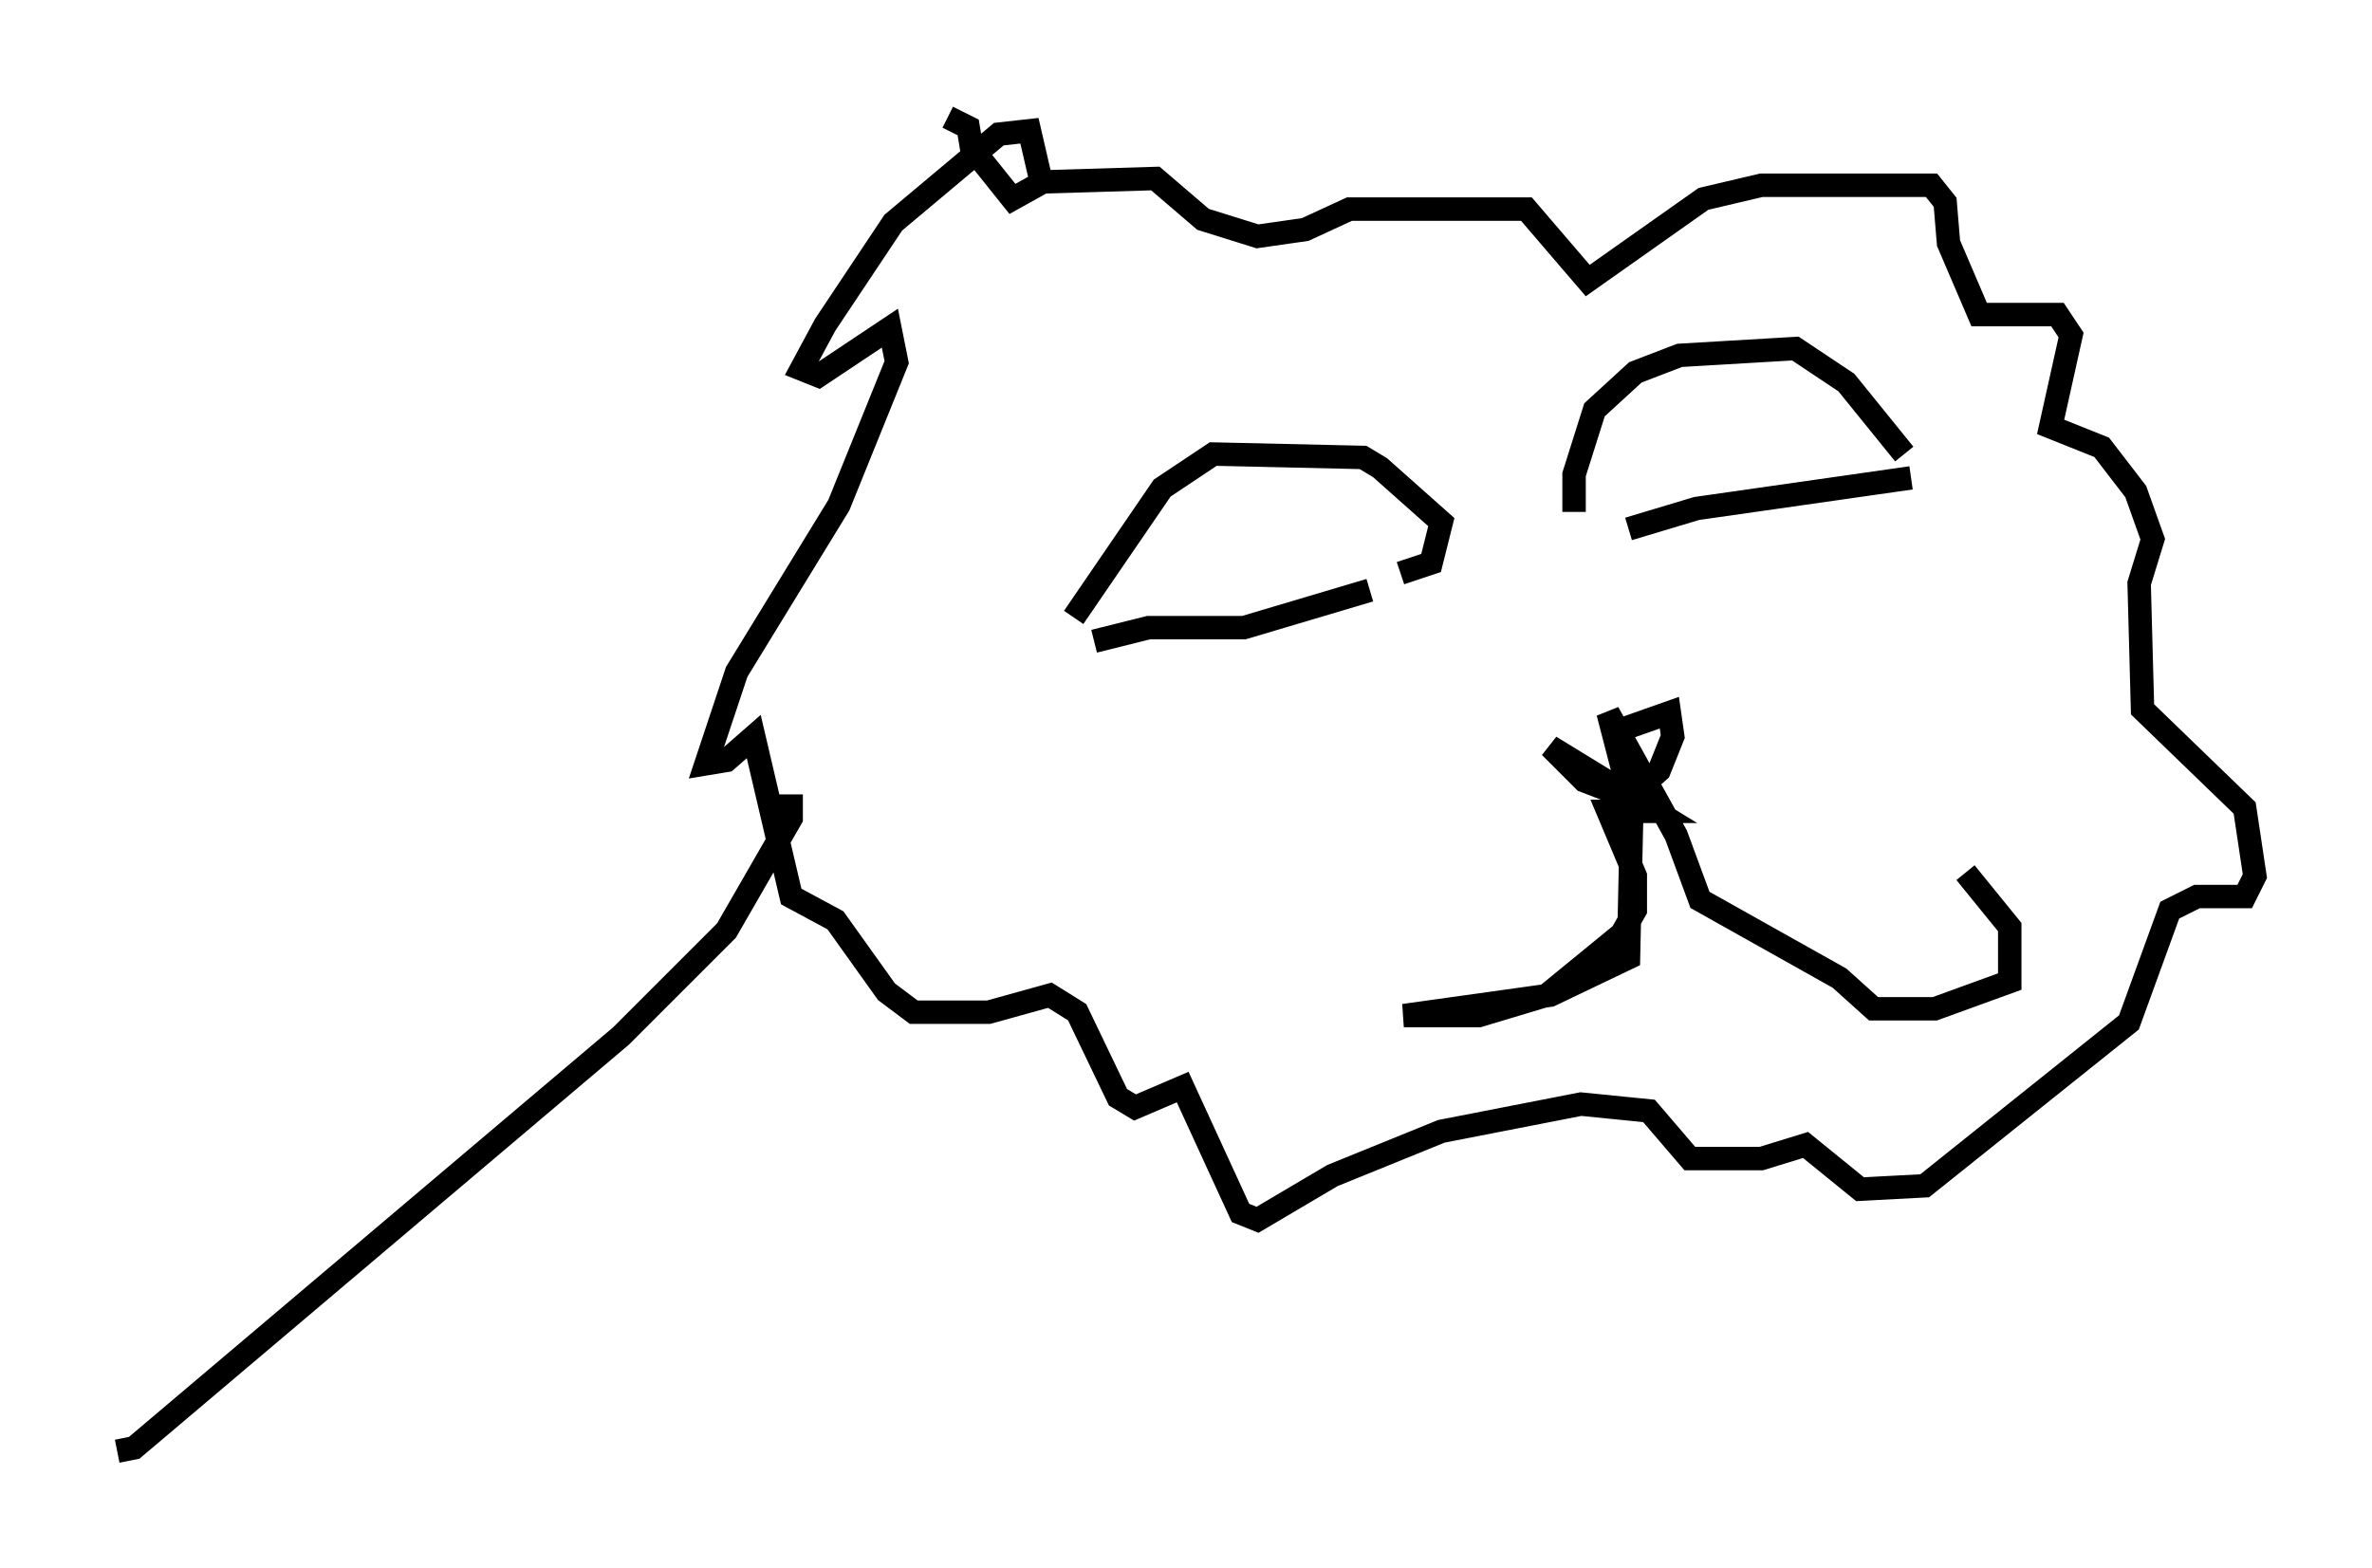 <?xml version="1.0" encoding="utf-8" ?>
<svg baseProfile="full" height="66.938" version="1.1" width="101.218" xmlns="http://www.w3.org/2000/svg" xmlns:ev="http://www.w3.org/2001/xml-events" xmlns:xlink="http://www.w3.org/1999/xlink"><defs /><rect fill="white" height="66.938" width="101.218" x="0" y="0" /><path d="M66.151, 31.581 m2.615, -0.291 l2.469, -0.872 0.145, 1.017 l-0.581, 1.453 -1.307, 1.162 l-1.888, -0.726 -1.453, -1.453 l4.503, 2.76 -2.034, 0.0 l1.162, 2.76 0.0, 1.453 l-0.581, 1.017 -3.196, 2.615 l-2.905, 0.872 -3.196, 0.0 l6.246, -0.872 3.341, -1.598 l0.145, -6.536 -1.017, -3.922 l2.905, 5.229 1.017, 2.76 l5.955, 3.341 1.453, 1.307 l2.615, 0.0 3.196, -1.162 l0.0, -2.324 -1.888, -2.324 m-37.184, -9.877 l2.324, -0.581 4.067, 0.0 l5.374, -1.598 m-12.637, 1.162 l3.777, -5.52 2.179, -1.453 l6.391, 0.145 0.726, 0.436 l2.615, 2.324 -0.436, 1.743 l-1.307, 0.436 m9.732, -1.888 l2.905, -0.872 9.151, -1.307 m-14.38, 1.453 l0.0, -1.598 0.872, -2.76 l1.743, -1.598 1.888, -0.726 l4.939, -0.291 2.179, 1.453 l2.469, 3.05 m-36.894, -11.911 l-0.436, -1.888 -1.307, 0.145 l-4.503, 3.777 -2.905, 4.358 l-1.017, 1.888 0.726, 0.291 l3.05, -2.034 0.291, 1.453 l-2.469, 6.101 -4.358, 7.117 l-1.307, 3.922 0.872, -0.145 l1.162, -1.017 1.598, 6.827 l1.888, 1.017 2.179, 3.05 l1.162, 0.872 3.196, 0.0 l2.615, -0.726 1.162, 0.726 l1.743, 3.631 0.726, 0.436 l2.034, -0.872 2.469, 5.374 l0.726, 0.291 3.196, -1.888 l4.648, -1.888 5.955, -1.162 l2.905, 0.291 1.743, 2.034 l3.05, 0.0 1.888, -0.581 l2.324, 1.888 2.76, -0.145 l8.715, -6.972 1.743, -4.793 l1.162, -0.581 2.034, 0.0 l0.436, -0.872 -0.436, -2.905 l-4.358, -4.212 -0.145, -5.374 l0.581, -1.888 -0.726, -2.034 l-1.453, -1.888 -2.179, -0.872 l0.872, -3.922 -0.581, -0.872 l-3.341, 0.0 -1.307, -3.05 l-0.145, -1.743 -0.581, -0.726 l-7.263, 0.0 -2.469, 0.581 l-4.939, 3.486 -2.615, -3.05 l-7.553, 0.0 -1.888, 0.872 l-2.034, 0.291 -2.324, -0.726 l-2.034, -1.743 -4.793, 0.145 l-1.307, 0.726 -1.743, -2.179 l-0.145, -0.872 -0.872, -0.436 m-6.682, 28.905 l0.0, 1.017 -2.76, 4.793 l-4.503, 4.503 -20.771, 17.575 l-0.726, 0.145 " fill="none" stroke="black" stroke-width="1" /></svg>
